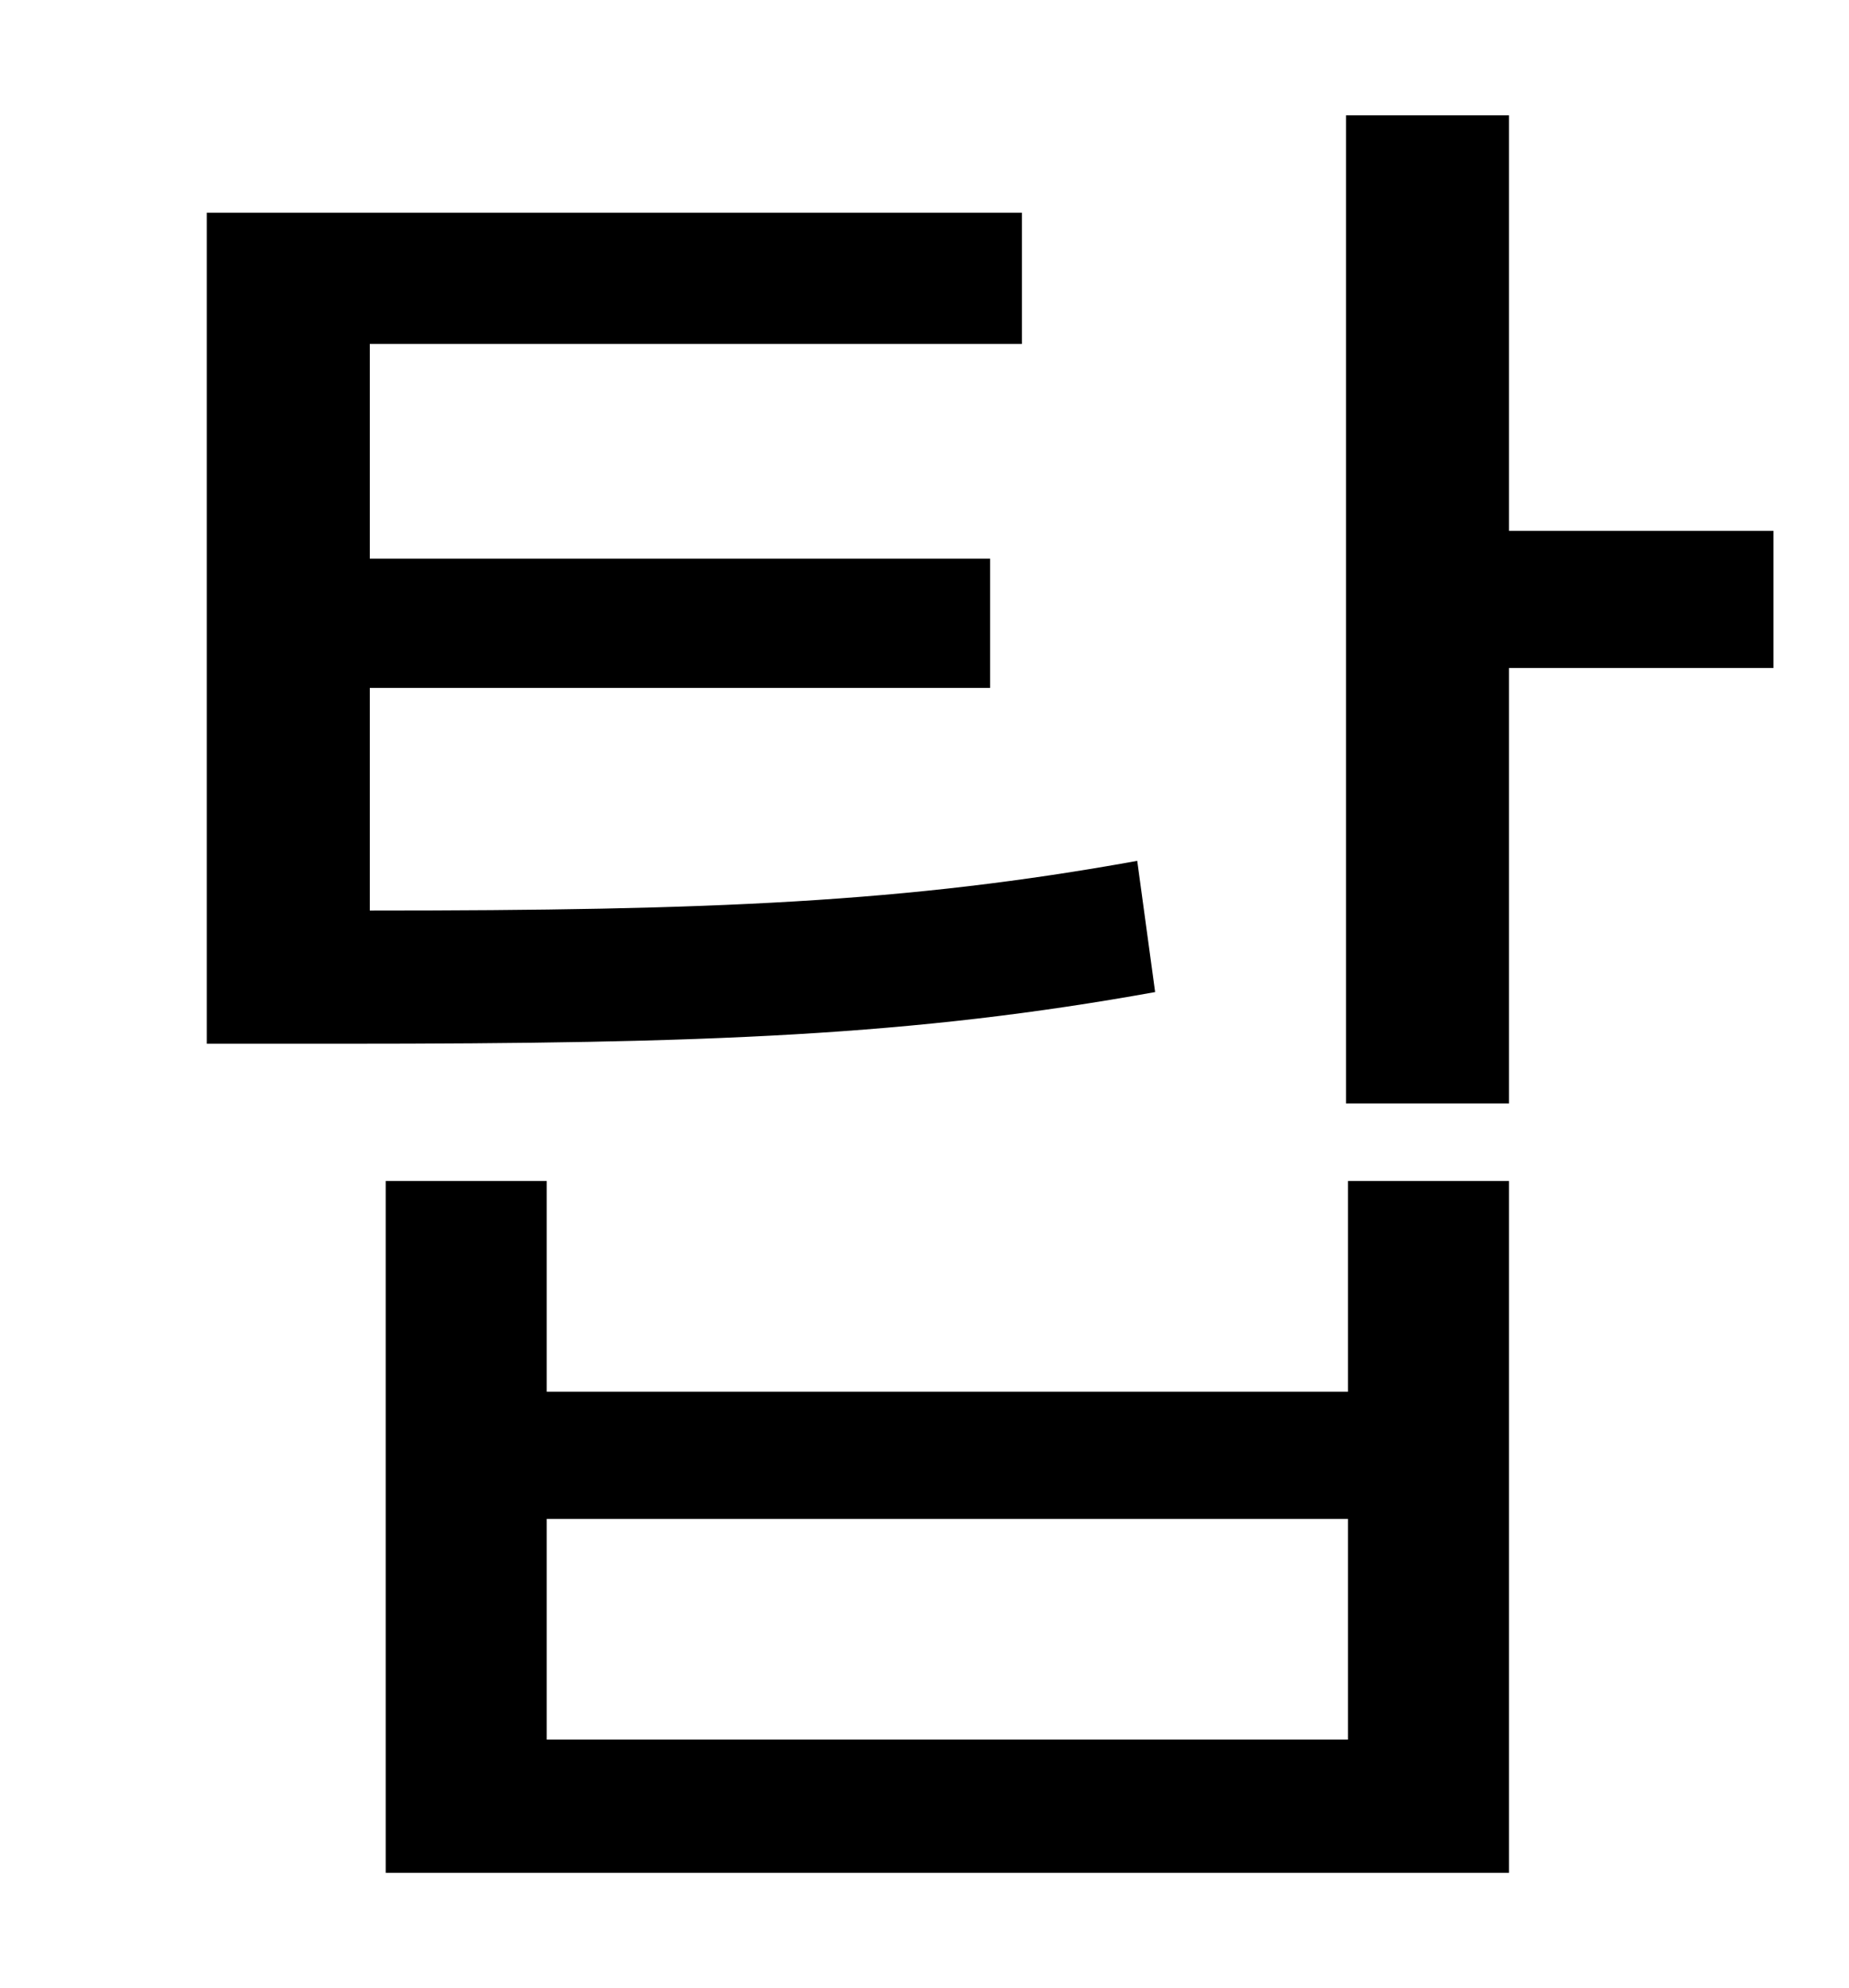 <?xml version="1.0" standalone="no"?>
<!DOCTYPE svg PUBLIC "-//W3C//DTD SVG 1.1//EN" "http://www.w3.org/Graphics/SVG/1.1/DTD/svg11.dtd" >
<svg xmlns="http://www.w3.org/2000/svg" xmlns:xlink="http://www.w3.org/1999/xlink" version="1.1" viewBox="-10 0 930 1000">
   <path fill="currentColor"
d="M562 433l9 66c-122 22 -225 26 -409 26h-68v-418h410v66h-328v108h312v65h-312v112c172 0 270 -4 386 -25zM668 875v-111h-403v111h403zM668 700v-106h81v348h-565v-348h81v106h403zM882 267v69h-133v219h-82v-497h82v209h133z" />
</svg>
